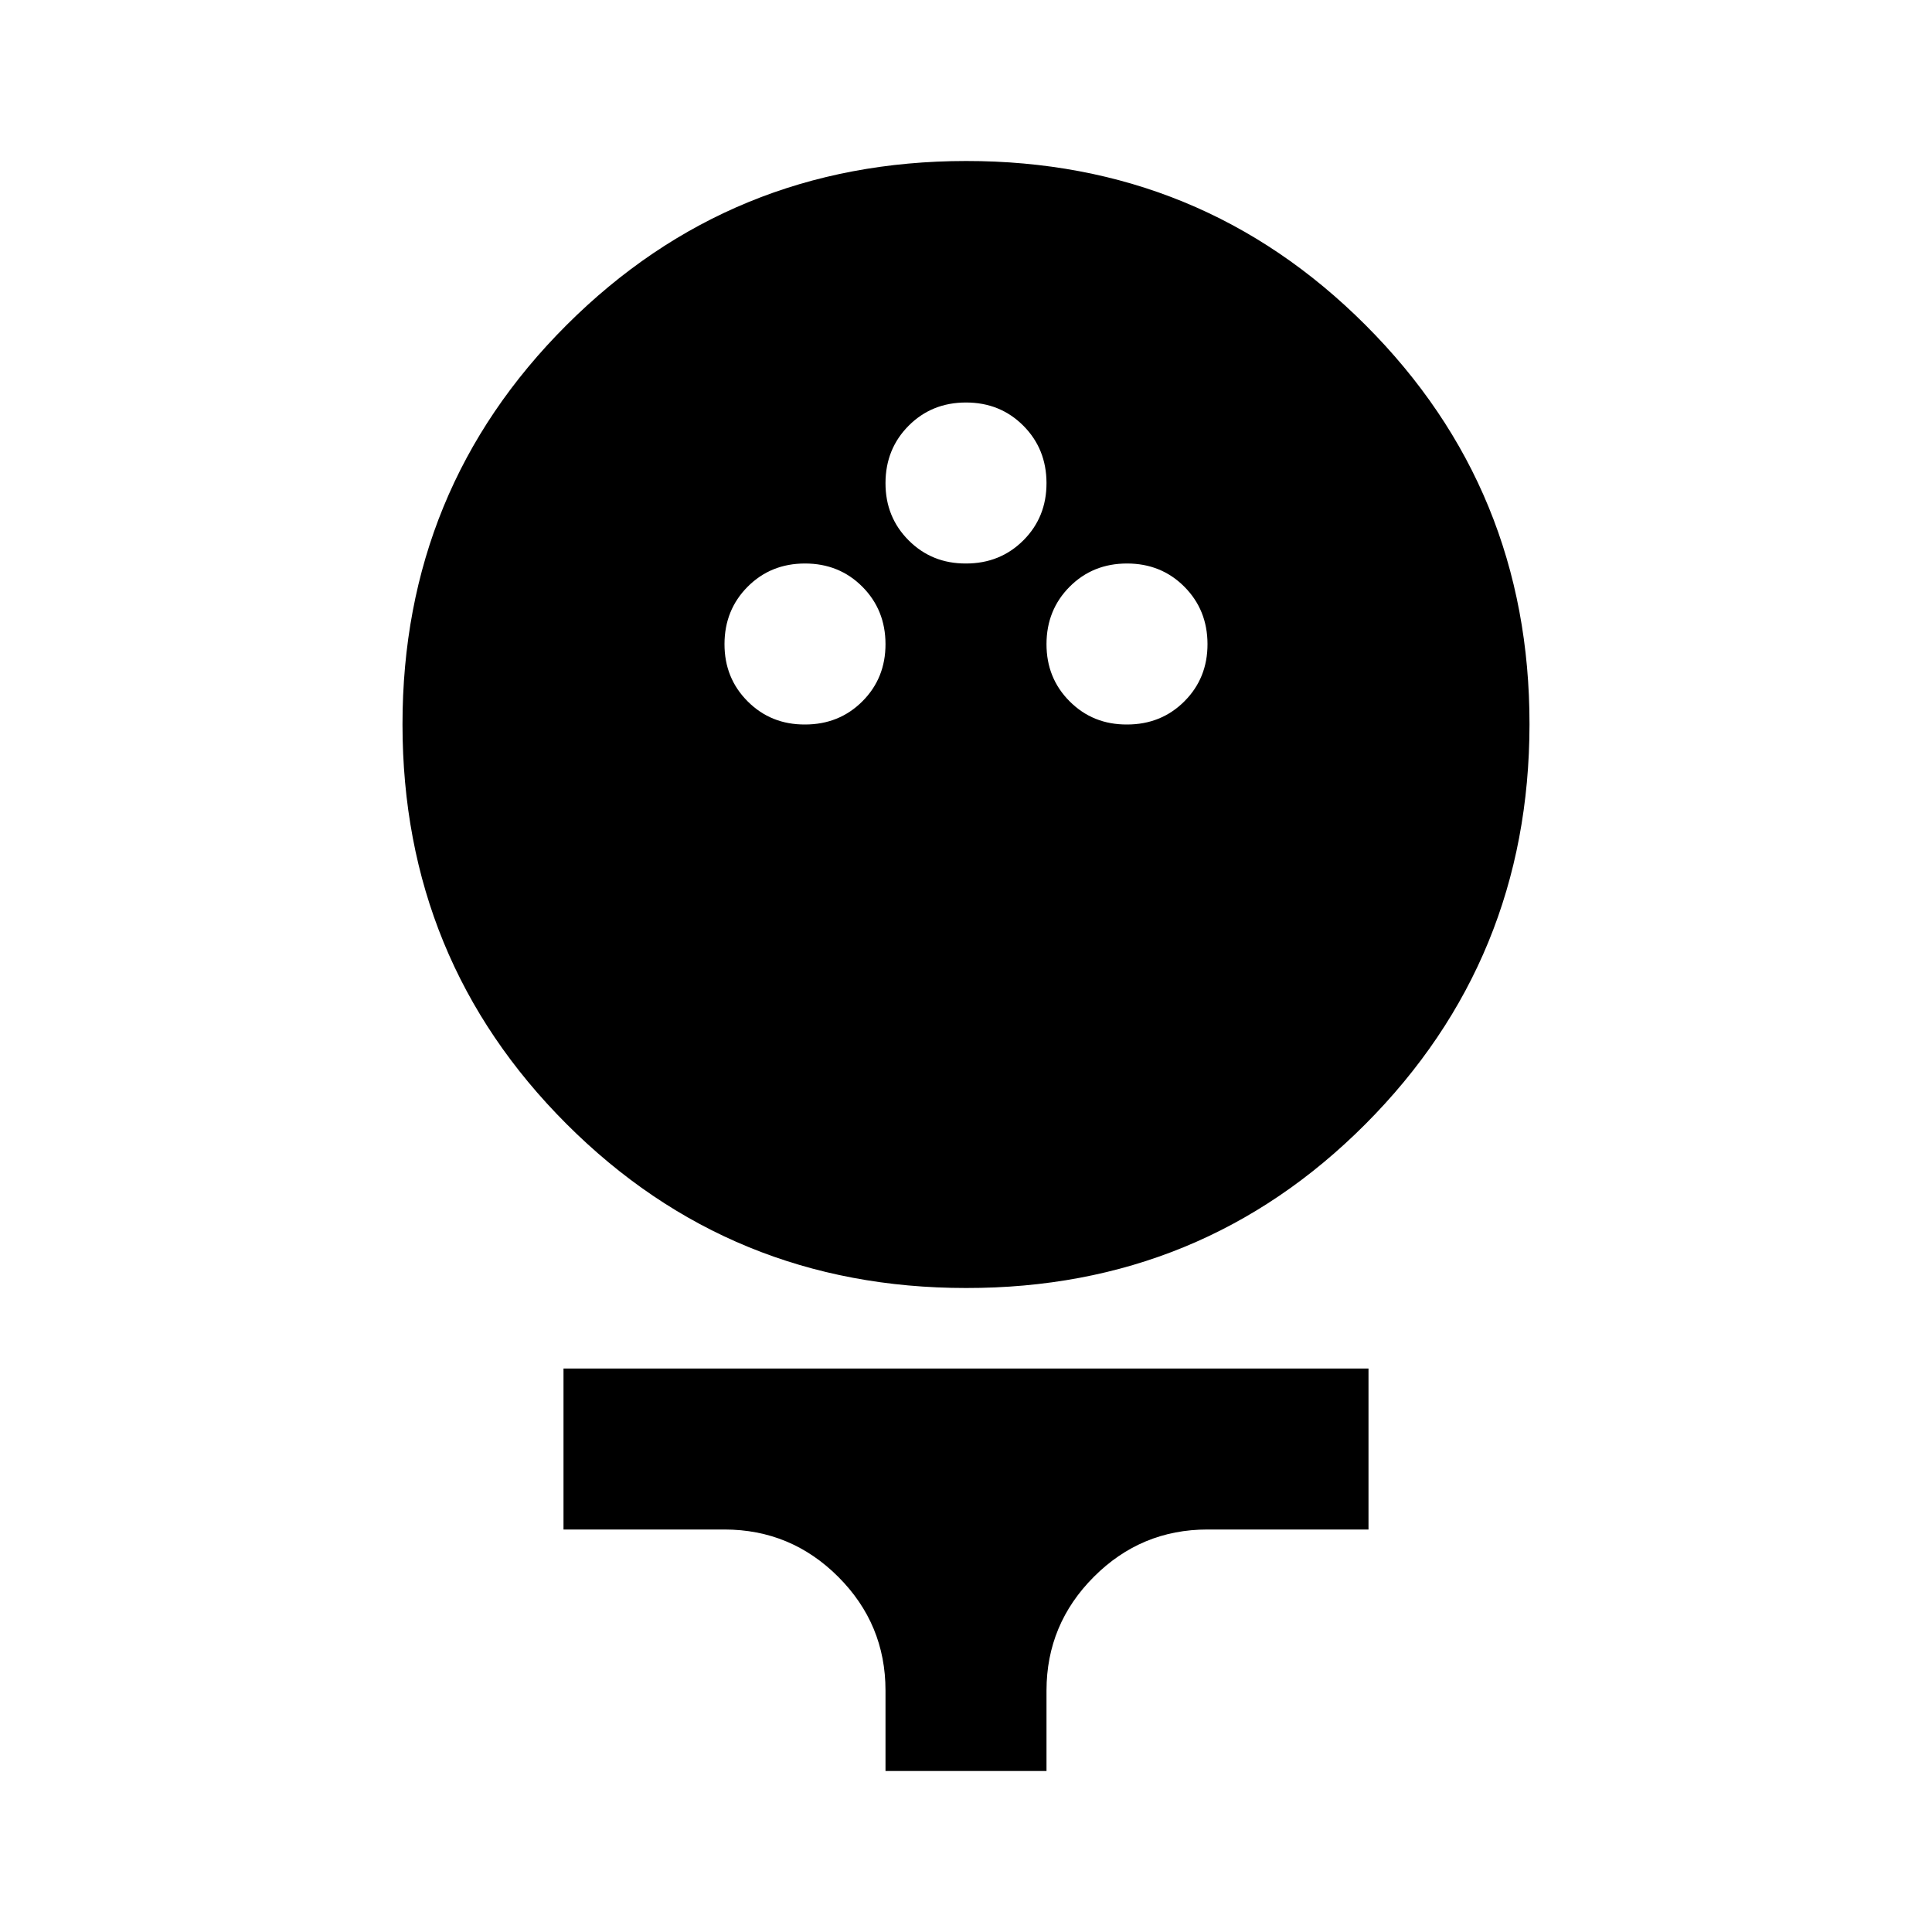 <svg xmlns="http://www.w3.org/2000/svg" xmlns:xlink="http://www.w3.org/1999/xlink" width="24" height="24" viewBox="0 0 24 24"><path fill="currentColor" d="M12 16q-2.925 0-4.962-2.037T5 9t2.038-4.962T12 2t4.963 2.038T19 9t-2.037 4.963T12 16m-2-7q.425 0 .713-.288T11 8t-.288-.712T10 7t-.712.288T9 8t.288.713T10 9m4 0q.425 0 .713-.288T15 8t-.288-.712T14 7t-.712.288T13 8t.288.713T14 9m-2-2q.425 0 .713-.288T13 6t-.288-.712T12 5t-.712.288T11 6t.288.713T12 7m-1 15v-1q0-.825-.587-1.412T9 19H7v-2h10v2h-2q-.825 0-1.412.588T13 21v1z"/></svg>